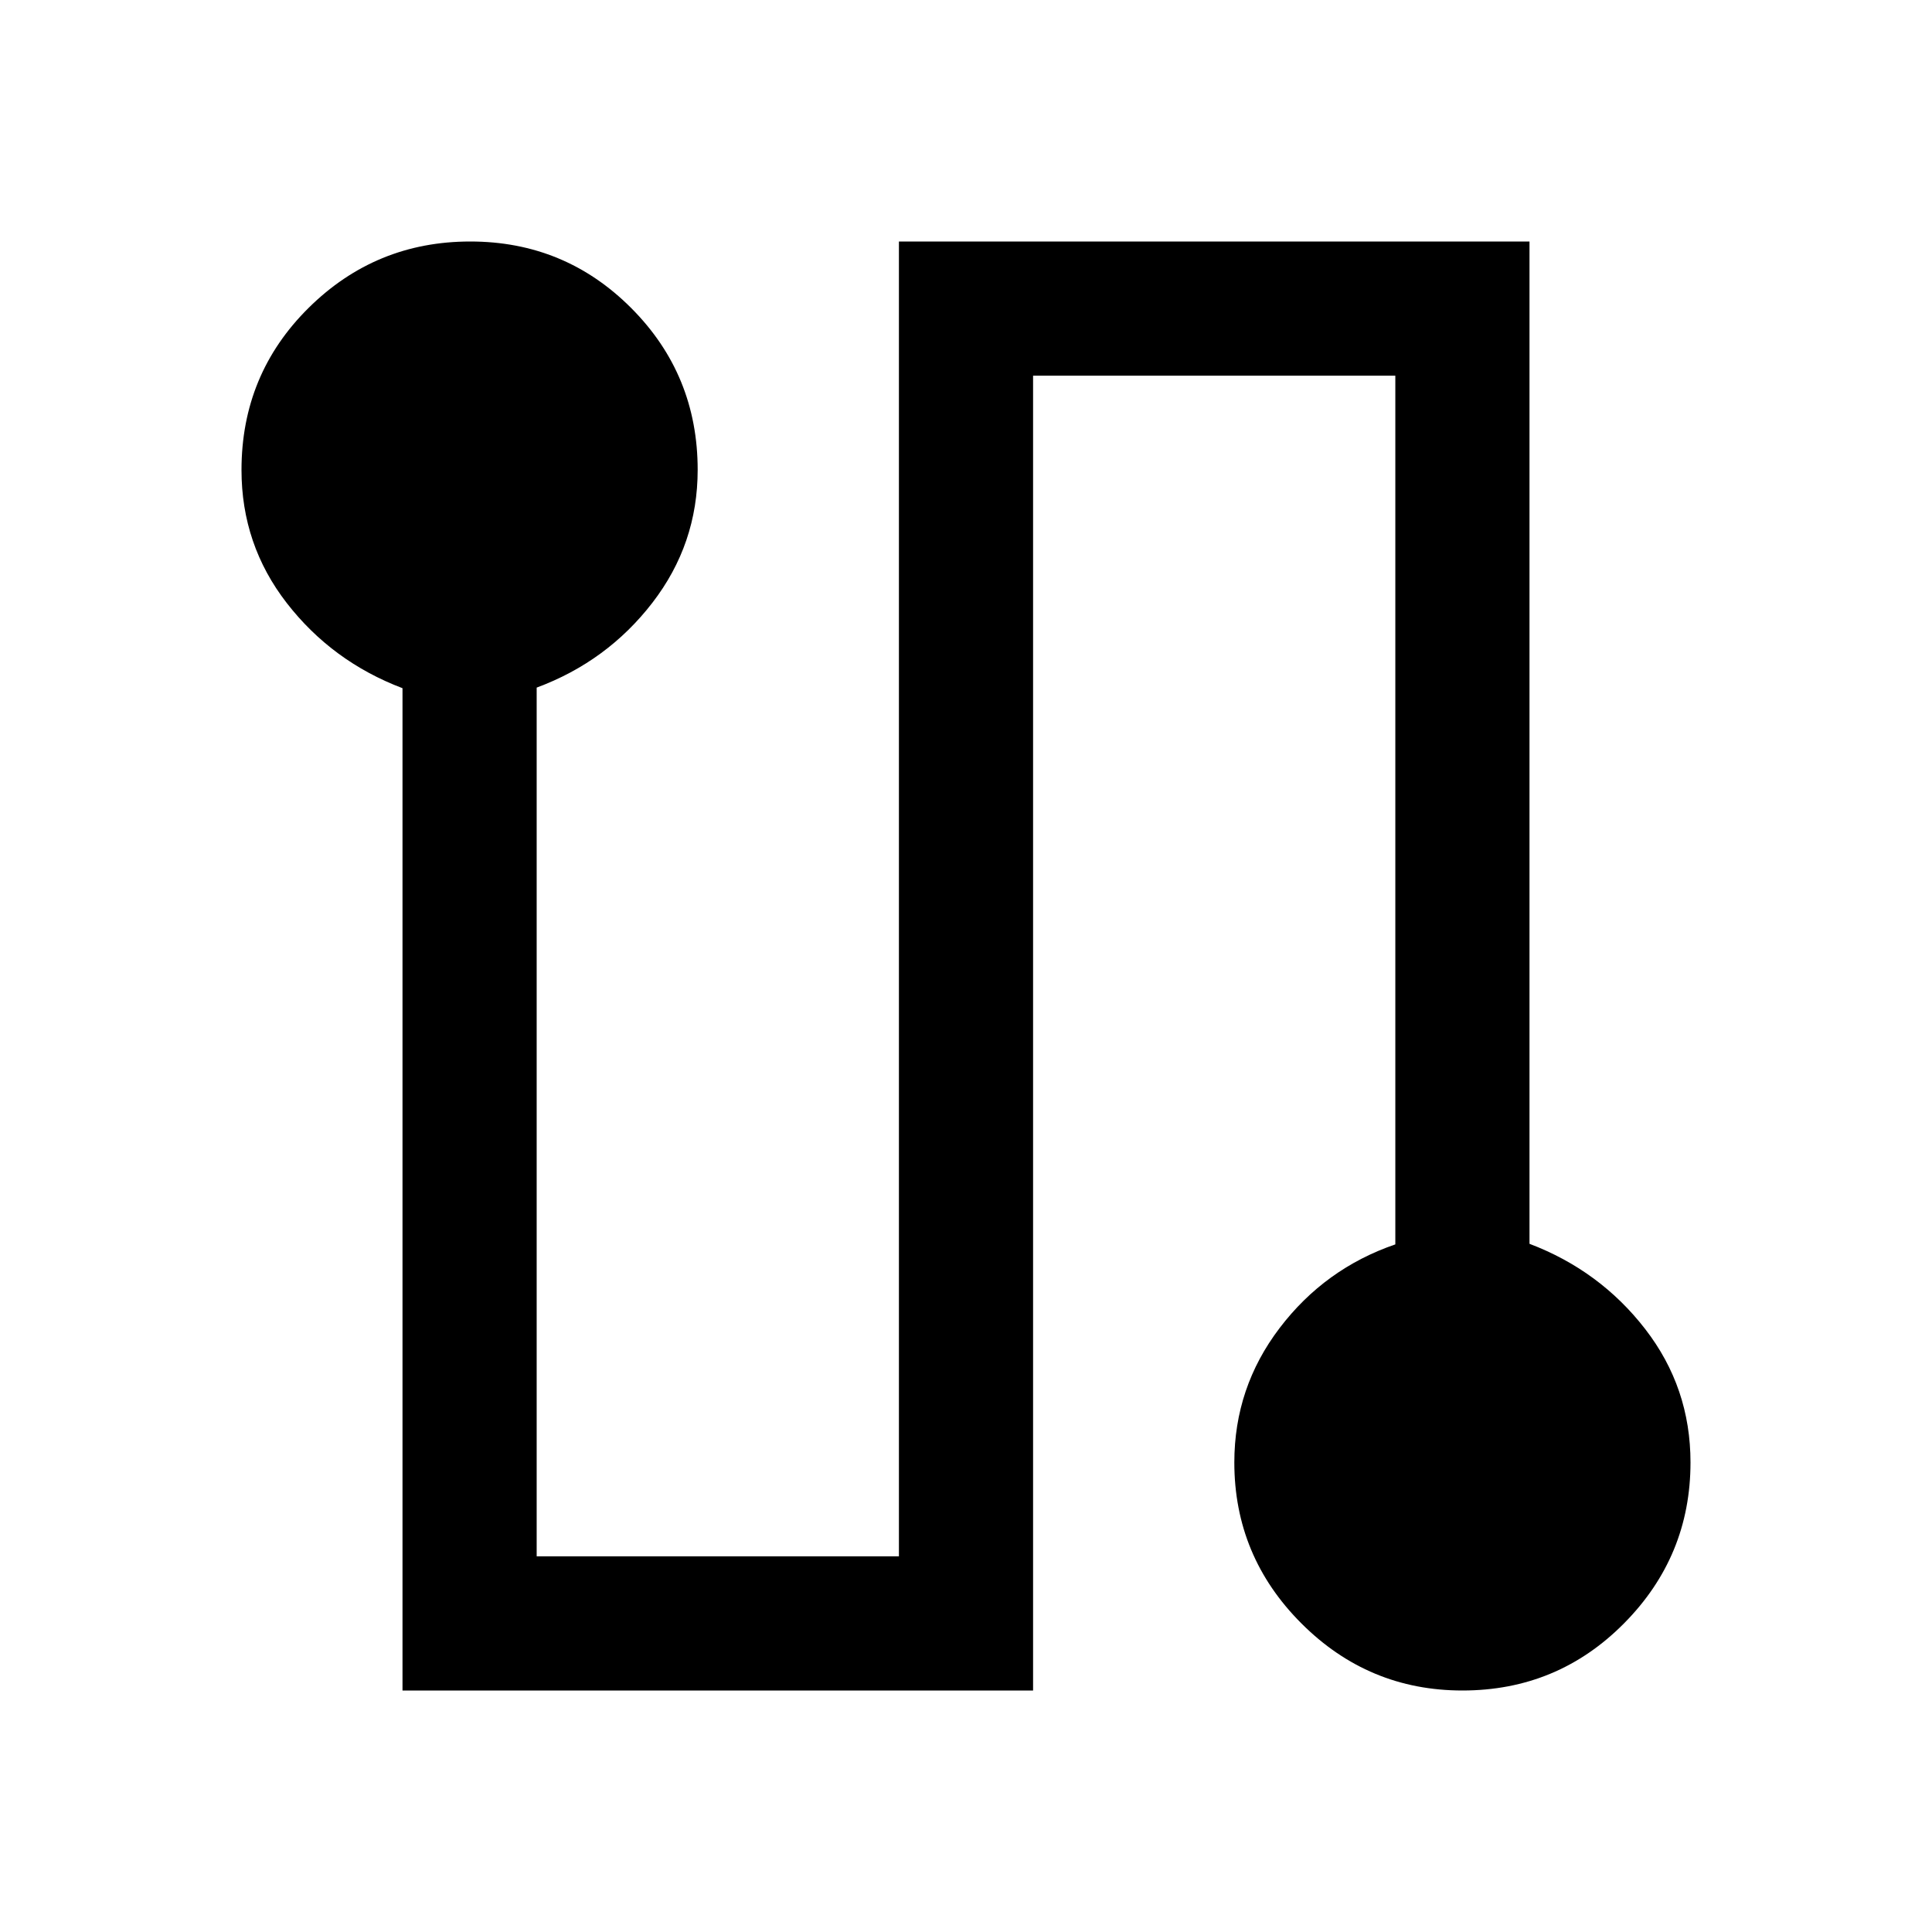<svg xmlns="http://www.w3.org/2000/svg" height="40" viewBox="0 -960 960 960" width="40"><path d="M200-120v-498.04q-35-13.29-57.5-42.3-22.5-29.01-22.5-66.1Q120-774 153.33-807q33.34-33 80.34-33t80 33.09q33 33.09 33 80.37 0 36.87-22.5 66.04-22.5 29.17-57.5 42.17v431.66h180V-840H760v498.04q35 13.29 57.5 42.37t22.5 66.26q0 46.66-33.06 80Q773.89-120 726.67-120q-46.67 0-80-33.33-33.34-33.34-33.34-80 0-37.2 22.5-66.77 22.5-29.57 57.5-41.57v-431.66h-180V-120H200Z"/></svg>